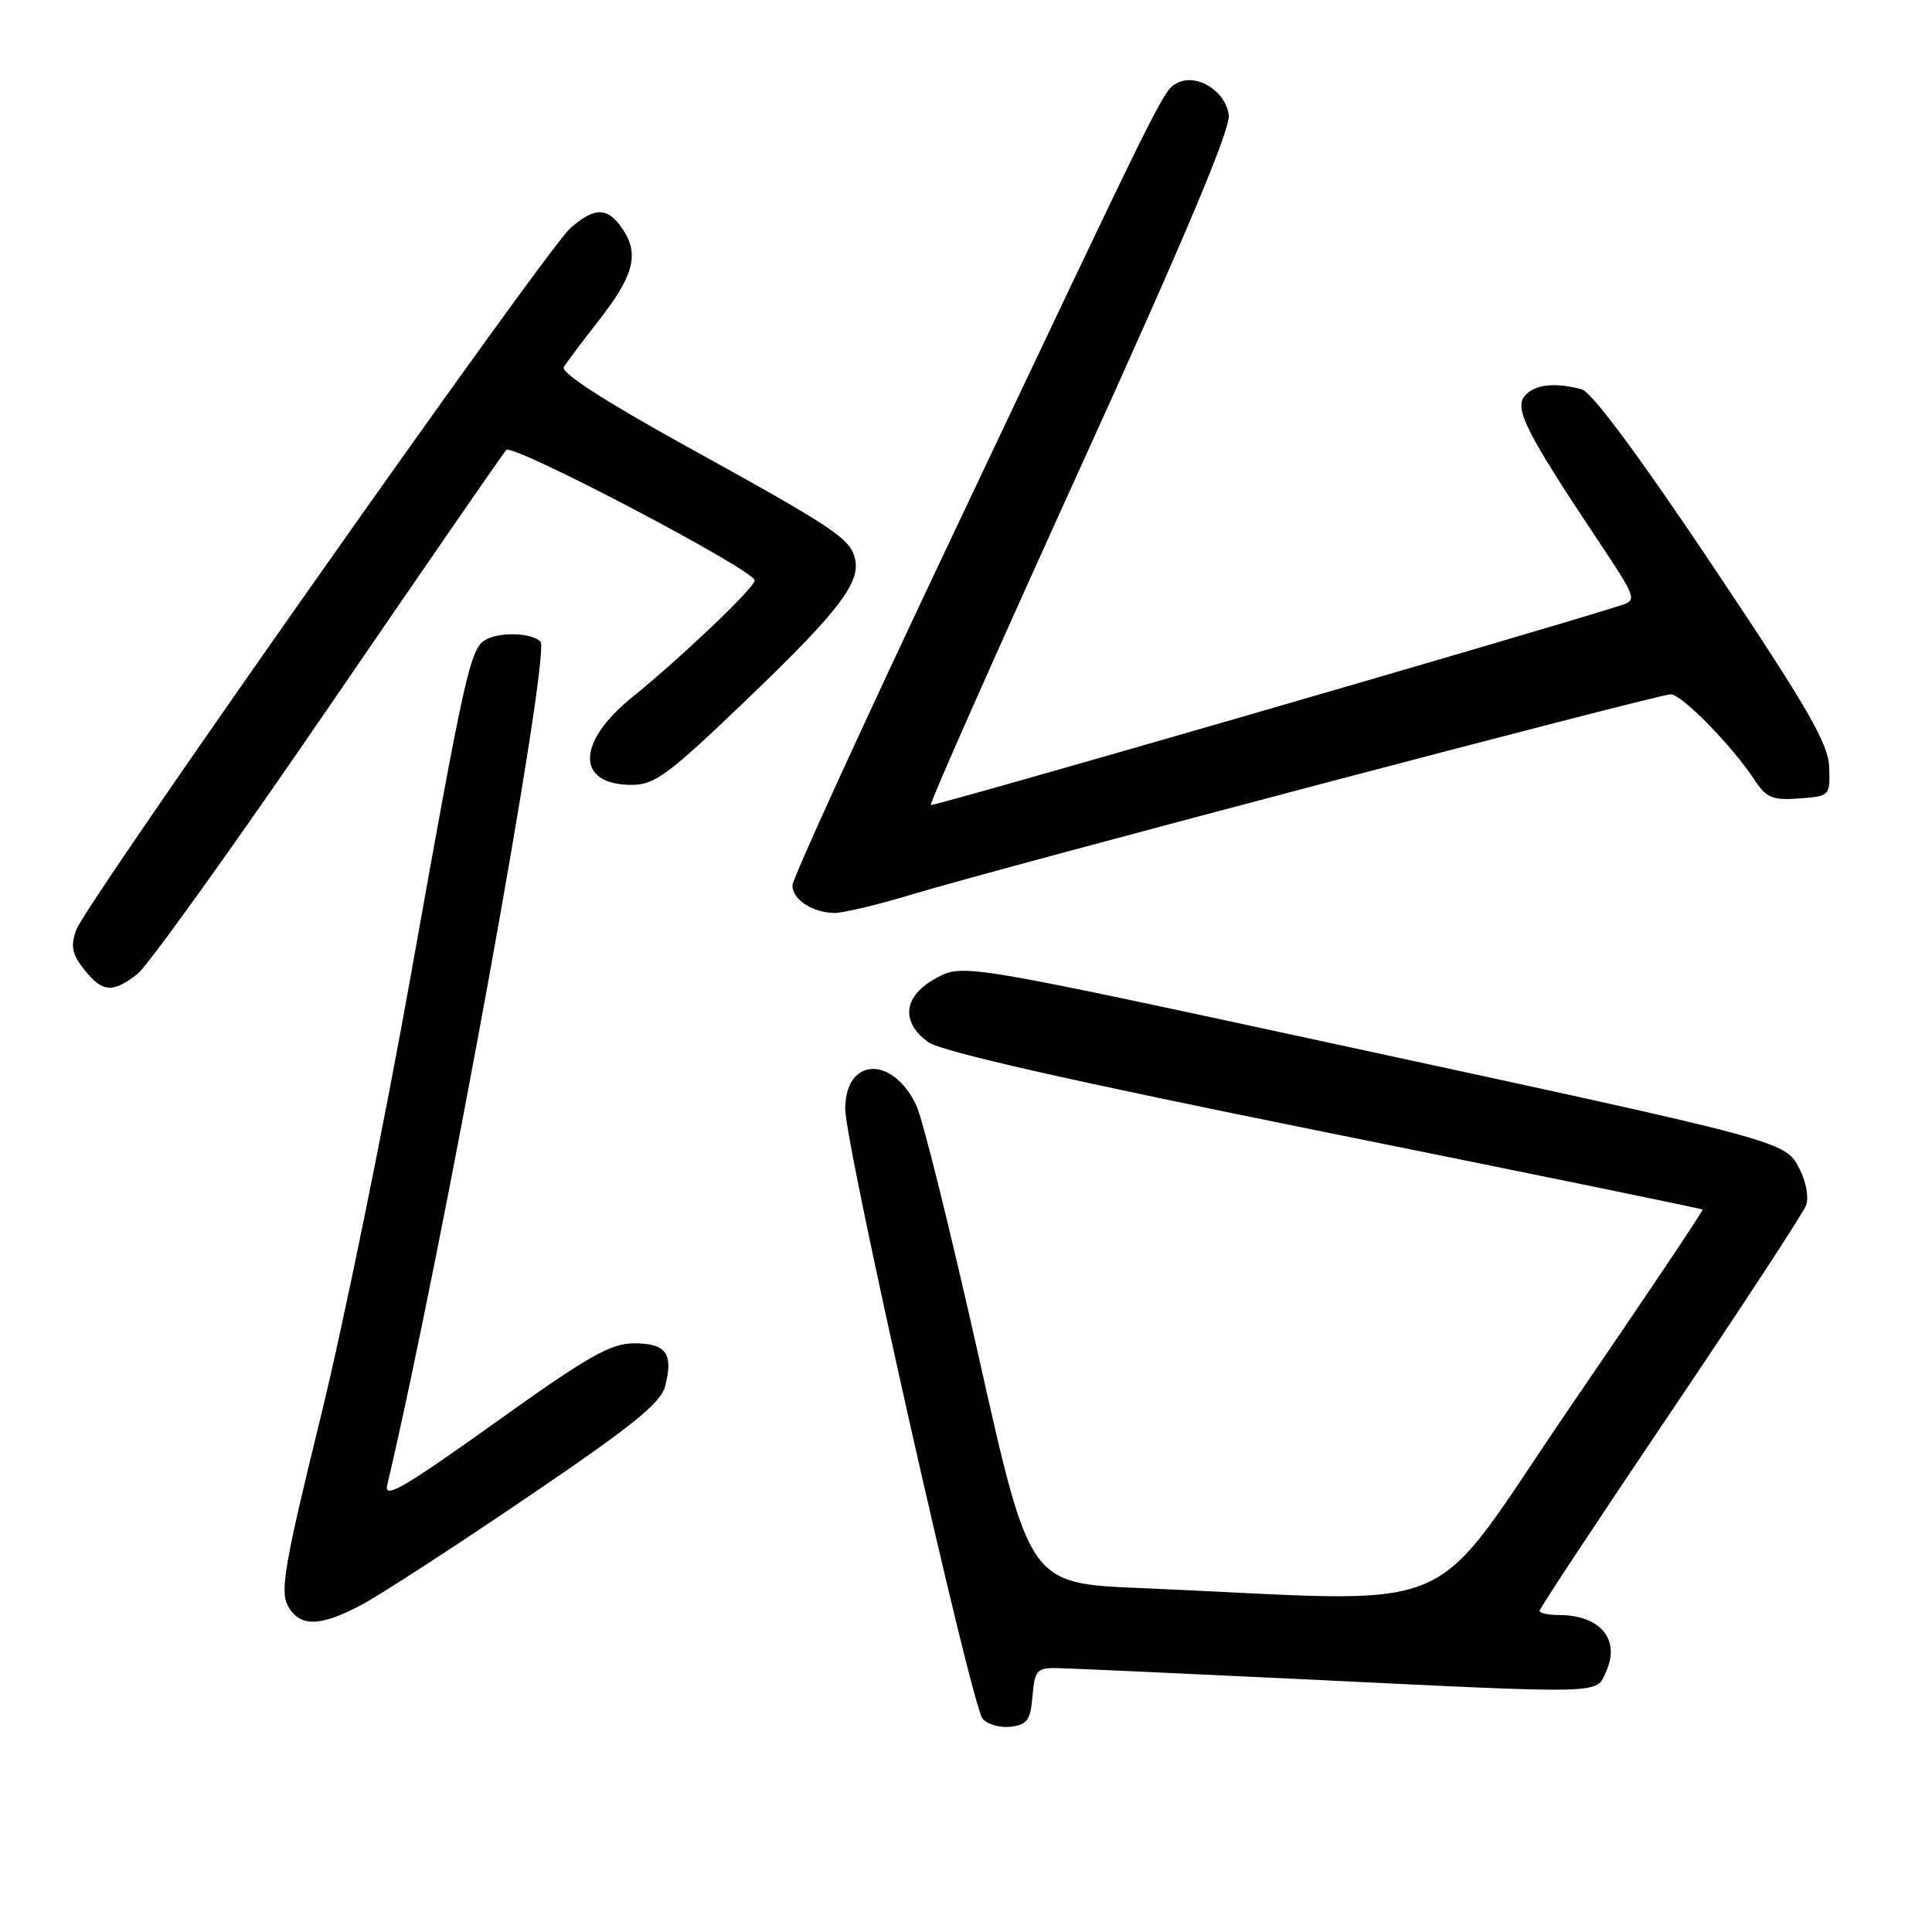 <?xml version="1.0" encoding="UTF-8" standalone="no"?>
<!DOCTYPE svg PUBLIC "-//W3C//DTD SVG 1.1//EN" "http://www.w3.org/Graphics/SVG/1.1/DTD/svg11.dtd" >
<svg xmlns="http://www.w3.org/2000/svg" xmlns:xlink="http://www.w3.org/1999/xlink" version="1.1" viewBox="0 0 256 256">
 <g >
 <path fill="currentColor"
d=" M 136.81 224.75 C 137.09 221.42 137.42 221.00 139.81 221.03 C 141.29 221.04 156.00 221.71 172.50 222.50 C 213.30 224.48 211.44 224.52 212.81 221.51 C 214.75 217.25 212.05 214.00 206.57 214.00 C 205.15 214.00 204.00 213.75 204.00 213.44 C 204.00 213.14 211.80 201.32 221.34 187.19 C 230.87 173.06 238.97 160.68 239.33 159.69 C 239.69 158.69 239.31 156.57 238.49 154.97 C 236.53 151.18 237.28 151.39 177.56 138.48 C 127.62 127.69 127.62 127.69 124.06 129.60 C 119.71 131.93 119.27 135.40 123.00 138.09 C 124.69 139.32 141.70 143.17 175.44 149.98 C 202.91 155.52 225.48 160.15 225.60 160.27 C 225.72 160.40 217.87 172.10 208.16 186.28 C 188.36 215.18 195.21 212.29 150.95 210.42 C 136.41 209.81 136.41 209.81 129.68 179.75 C 125.97 163.21 122.26 148.24 121.42 146.48 C 118.26 139.80 112.00 140.11 112.00 146.94 C 112.00 151.82 128.69 225.93 130.20 227.74 C 130.82 228.49 132.49 228.97 133.91 228.80 C 136.11 228.54 136.55 227.94 136.81 224.75 Z  M 48.01 212.59 C 50.48 211.27 60.35 204.86 69.95 198.34 C 83.85 188.91 87.55 185.92 88.14 183.67 C 89.25 179.36 88.27 178.00 84.04 178.00 C 80.89 178.00 77.98 179.66 65.52 188.57 C 53.60 197.09 50.86 198.69 51.30 196.82 C 58.69 165.44 73.04 86.44 71.61 85.01 C 70.41 83.81 66.02 83.70 64.23 84.84 C 62.29 86.07 61.47 89.76 54.48 129.00 C 50.90 149.07 45.48 175.62 42.44 187.98 C 37.76 207.02 37.10 210.81 38.12 212.73 C 39.68 215.64 42.40 215.60 48.01 212.59 Z  M 18.23 129.04 C 19.60 127.96 30.97 112.10 43.50 93.79 C 56.03 75.48 66.64 60.10 67.08 59.62 C 67.90 58.69 100.00 75.55 100.00 76.91 C 100.00 77.86 90.32 87.08 83.74 92.41 C 76.34 98.40 76.32 104.00 83.71 104.00 C 86.75 104.00 88.56 102.66 98.83 92.81 C 111.19 80.97 114.11 77.15 113.27 73.94 C 112.59 71.32 110.48 69.92 90.76 59.03 C 80.05 53.11 74.27 49.37 74.71 48.64 C 75.08 48.01 77.11 45.32 79.20 42.65 C 83.93 36.64 84.73 33.76 82.59 30.49 C 80.57 27.41 78.85 27.35 75.56 30.25 C 72.29 33.14 11.39 119.62 10.11 123.20 C 9.33 125.37 9.53 126.41 11.14 128.45 C 13.55 131.51 14.93 131.63 18.23 129.04 Z  M 121.07 118.45 C 132.66 114.95 219.70 92.00 221.38 92.00 C 222.84 92.00 229.57 98.88 232.52 103.39 C 234.05 105.72 234.87 106.06 238.40 105.80 C 242.45 105.50 242.50 105.46 242.38 101.69 C 242.28 98.54 239.63 93.95 226.97 75.02 C 217.20 60.42 210.92 51.95 209.59 51.59 C 206.00 50.62 203.29 50.94 202.02 52.48 C 200.63 54.15 202.29 57.42 211.67 71.50 C 216.87 79.29 216.95 79.52 214.75 80.22 C 203.24 83.89 123.60 106.93 123.33 106.67 C 123.14 106.48 132.02 86.45 143.06 62.16 C 156.87 31.80 163.03 17.16 162.82 15.28 C 162.44 12.07 158.54 9.64 155.97 11.01 C 154.11 12.01 154.47 11.29 125.90 71.62 C 114.40 95.89 105.00 116.45 105.00 117.32 C 105.00 119.19 107.66 120.93 110.57 120.97 C 111.71 120.99 116.44 119.85 121.07 118.45 Z "/>
</g>
</svg>